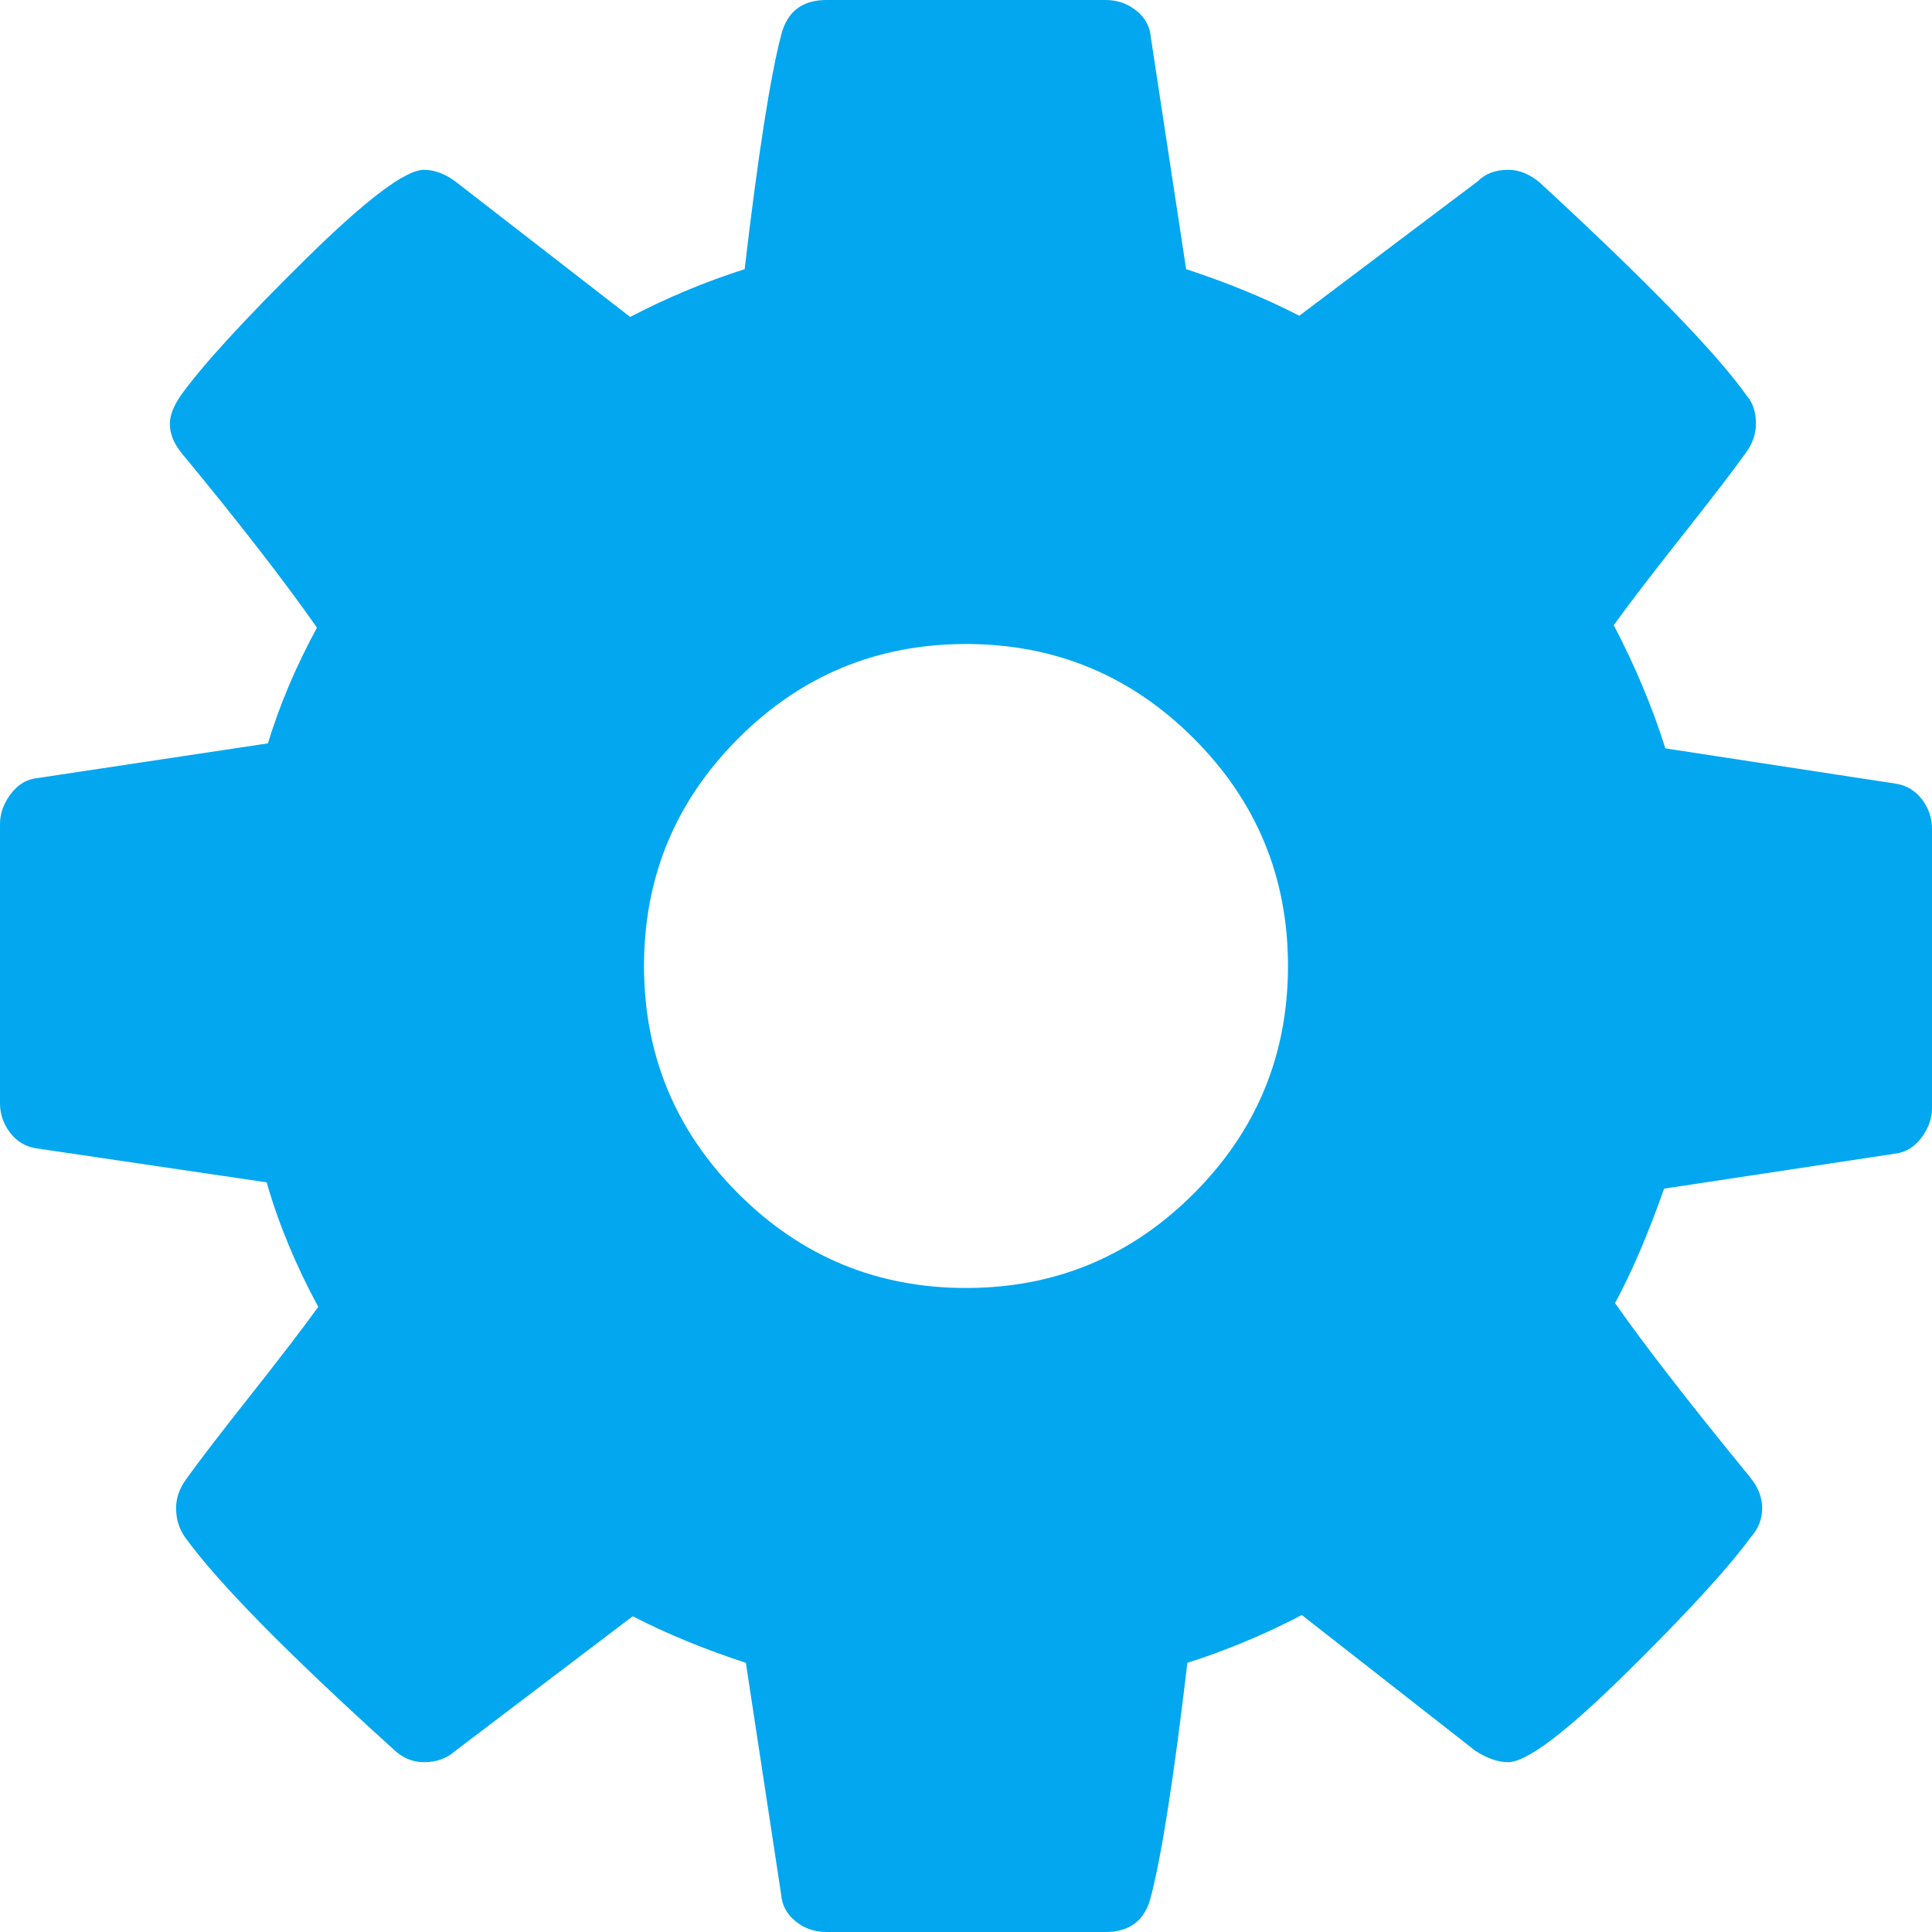 ﻿<?xml version="1.0" encoding="utf-8"?>
<svg version="1.1" xmlns:xlink="http://www.w3.org/1999/xlink" width="50px" height="50px" xmlns="http://www.w3.org/2000/svg">
  <g transform="matrix(1 0 0 1 -1137 -92 )">
    <path d="M 30.892 30.892  C 32.52 29.264  33.333 27.3  33.333 25  C 33.333 22.7  32.52 20.736  30.892 19.108  C 29.264 17.48  27.3 16.667  25 16.667  C 22.7 16.667  20.736 17.48  19.108 19.108  C 17.48 20.736  16.667 22.7  16.667 25  C 16.667 27.3  17.48 29.264  19.108 30.892  C 20.736 32.52  22.7 33.333  25 33.333  C 27.3 33.333  29.264 32.52  30.892 30.892  Z M 49.74 20.687  C 49.913 20.915  50 21.17  50 21.452  L 50 28.678  C 50 28.939  49.913 29.188  49.74 29.427  C 49.566 29.666  49.349 29.807  49.089 29.85  L 43.066 30.762  C 42.654 31.934  42.231 32.921  41.797 33.724  C 42.556 34.809  43.717 36.306  45.28 38.216  C 45.497 38.477  45.605 38.748  45.605 39.03  C 45.605 39.312  45.508 39.562  45.312 39.779  C 44.727 40.582  43.652 41.753  42.09 43.294  C 40.527 44.835  39.507 45.605  39.03 45.605  C 38.77 45.605  38.487 45.508  38.184 45.312  L 33.691 41.797  C 32.737 42.296  31.749 42.708  30.729 43.034  C 30.382 45.985  30.067 48.003  29.785 49.089  C 29.633 49.696  29.243 50  28.613 50  L 21.387 50  C 21.083 50  20.817 49.908  20.589 49.723  C 20.361 49.539  20.237 49.306  20.215 49.023  L 19.303 43.034  C 18.24 42.687  17.263 42.285  16.374 41.829  L 11.784 45.312  C 11.567 45.508  11.296 45.605  10.97 45.605  C 10.666 45.605  10.395 45.486  10.156 45.247  C 7.422 42.773  5.632 40.951  4.785 39.779  C 4.633 39.562  4.557 39.312  4.557 39.03  C 4.557 38.77  4.644 38.52  4.818 38.281  C 5.143 37.826  5.697 37.104  6.478 36.117  C 7.259 35.129  7.845 34.364  8.236 33.822  C 7.65 32.737  7.205 31.662  6.901 30.599  L 0.944 29.72  C 0.662 29.677  0.434 29.541  0.26 29.313  C 0.087 29.085  0 28.83  0 28.548  L 0 21.322  C 0 21.061  0.087 20.812  0.26 20.573  C 0.434 20.334  0.64 20.193  0.879 20.15  L 6.934 19.238  C 7.237 18.24  7.661 17.242  8.203 16.243  C 7.335 15.007  6.174 13.509  4.72 11.751  C 4.503 11.491  4.395 11.23  4.395 10.97  C 4.395 10.753  4.492 10.503  4.688 10.221  C 5.252 9.44  6.321 8.274  7.894 6.722  C 9.467 5.17  10.493 4.395  10.97 4.395  C 11.252 4.395  11.534 4.503  11.816 4.72  L 16.309 8.203  C 17.263 7.704  18.251 7.292  19.271 6.966  C 19.618 4.015  19.933 1.997  20.215 0.911  C 20.367 0.304  20.757 0  21.387 0  L 28.613 0  C 28.917 0  29.183 0.092  29.411 0.277  C 29.639 0.461  29.763 0.694  29.785 0.977  L 30.697 6.966  C 31.76 7.313  32.737 7.715  33.626 8.171  L 38.249 4.688  C 38.444 4.492  38.704 4.395  39.03 4.395  C 39.312 4.395  39.583 4.503  39.844 4.72  C 42.643 7.303  44.434 9.147  45.215 10.254  C 45.367 10.428  45.443 10.666  45.443 10.97  C 45.443 11.23  45.356 11.48  45.182 11.719  C 44.857 12.174  44.303 12.896  43.522 13.883  C 42.741 14.871  42.155 15.636  41.764 16.178  C 42.329 17.263  42.773 18.327  43.099 19.368  L 49.056 20.28  C 49.338 20.323  49.566 20.459  49.74 20.687  Z " fill-rule="nonzero" fill="#02a7f0" stroke="none" transform="matrix(1 0 0 1 1137 92 )" />
  </g>
</svg>